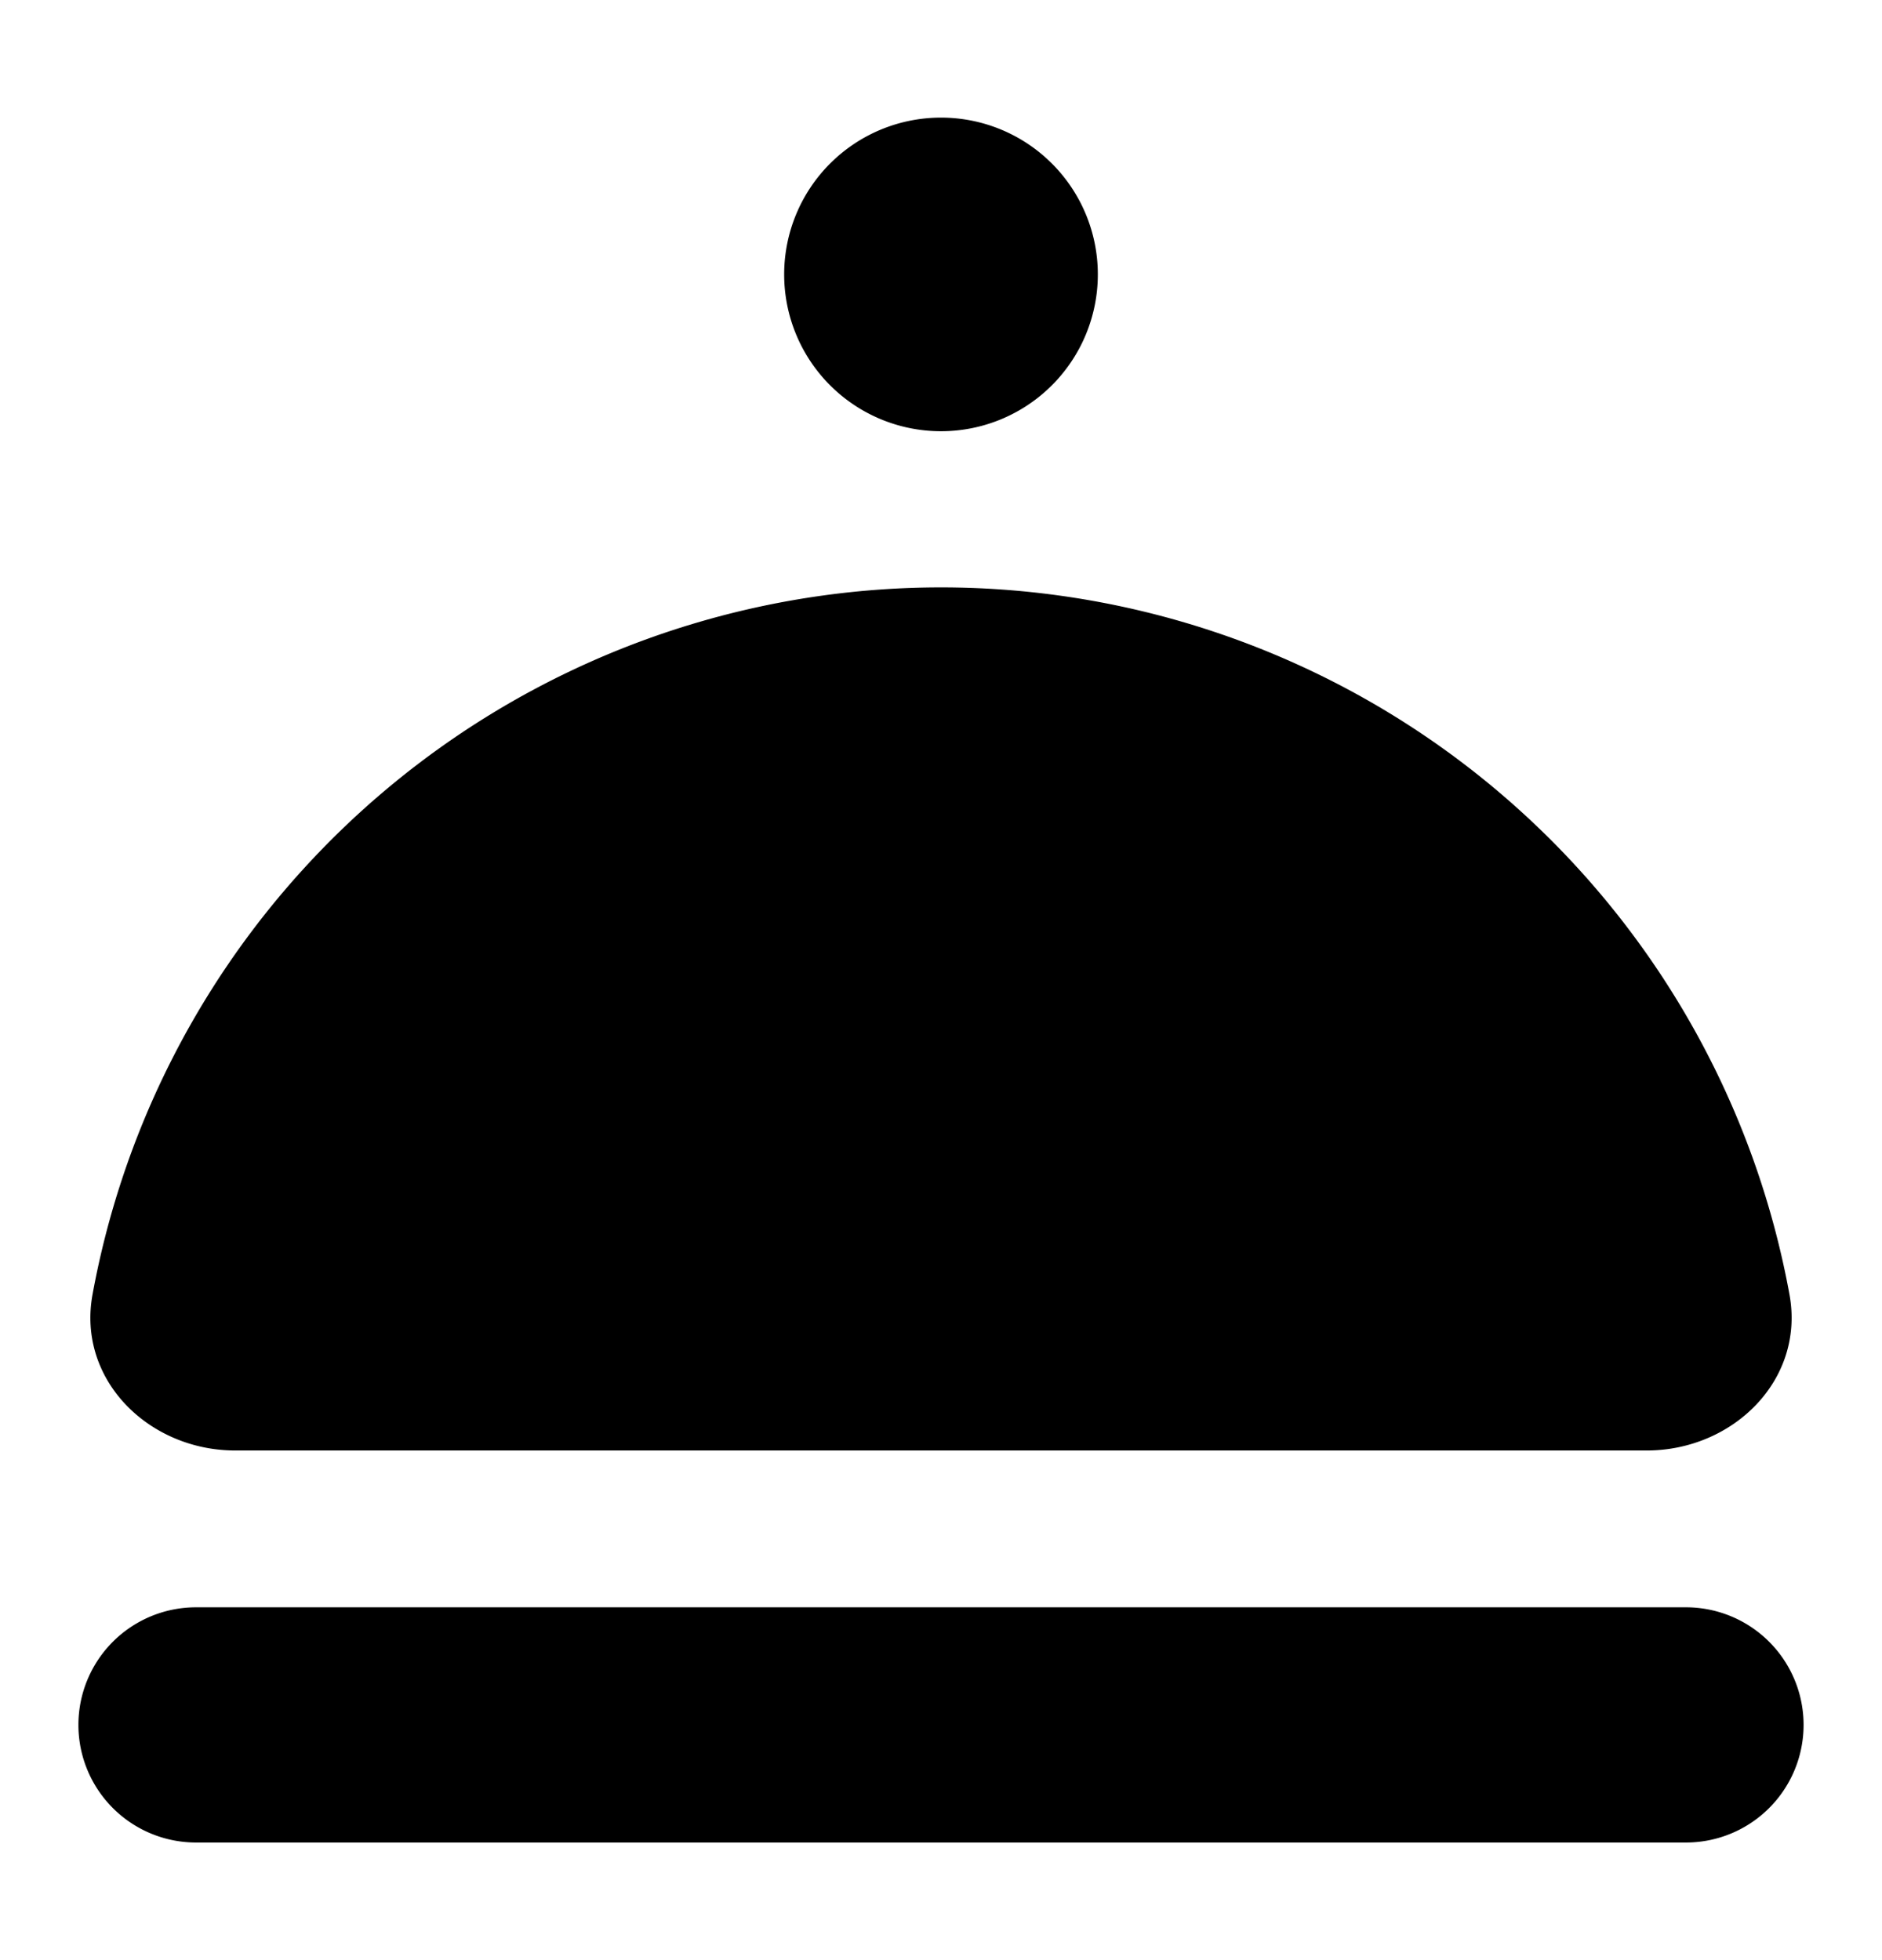 <svg width="24" height="25" fill="none" xmlns="http://www.w3.org/2000/svg">
    <path d="M14 3.5a2 2 0 1 1-4 0 2 2 0 0 1 4 0Zm7 15c1.1 0 2.02-.9 1.82-1.99a11 11 0 0 0-21.64 0C.98 17.6 1.9 18.5 3 18.5h18Zm-18.5 2a1.5 1.5 0 0 0 0 3h19a1.5 1.5 0 0 0 0-3h-19Z" fill="currentColor"/>
</svg>
